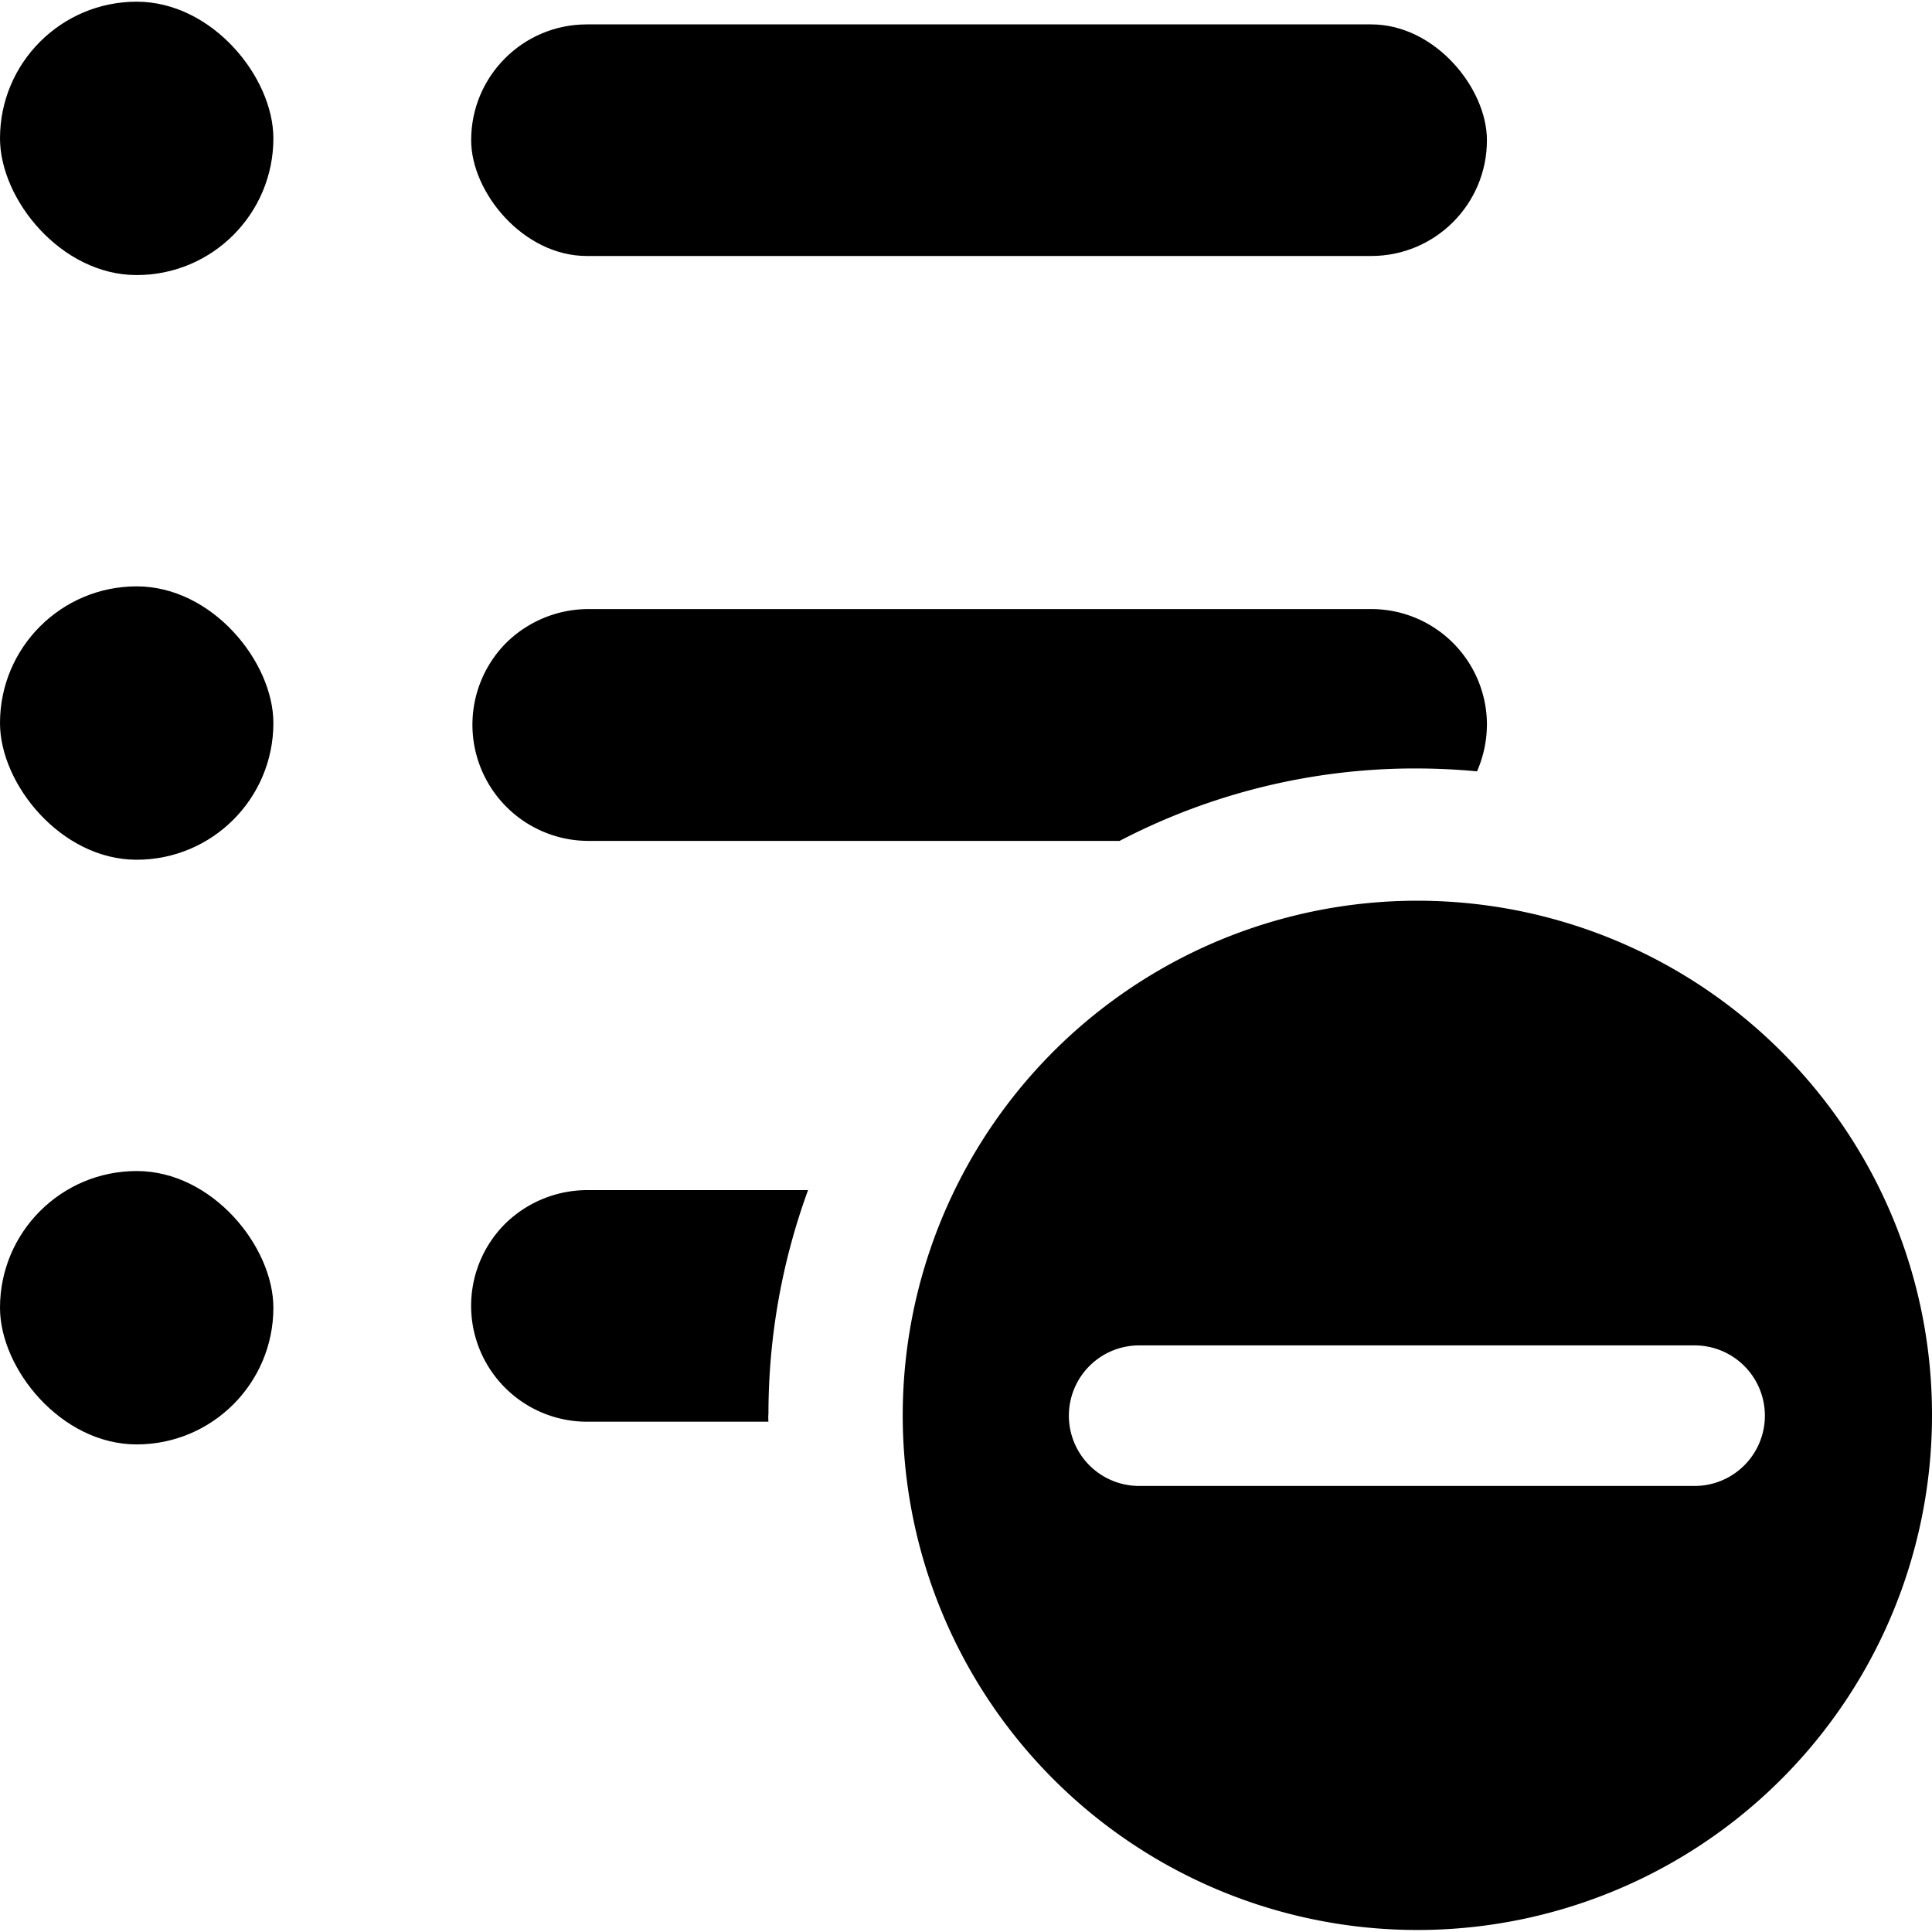 <svg id="Layer_1" data-name="Layer 1" xmlns="http://www.w3.org/2000/svg" width="80" height="80" viewBox="0 0 80 80">
  <g>
    <path d="M73.75,43.53A21.31,21.31,0,1,0,80,58.6,21.22,21.22,0,0,0,73.75,43.53Zm-3.58,18-23,0a2.91,2.91,0,0,1,0-5.82l23,0a2.91,2.91,0,0,1,0,5.82Z"/>
    <g>
      <rect y="0.07" width="11.32" height="11.32" rx="5.66"/>
      <rect y="24.28" width="11.32" height="11.32" rx="5.66"/>
      <rect y="48.49" width="11.32" height="11.32" rx="5.66"/>
    </g>
    <g>
      <path d="M61.57,29.94a4.87,4.87,0,0,1-.41,2h0c-.84-.08-1.7-.12-2.57-.12a26.46,26.46,0,0,0-12.23,3h-22a4.81,4.81,0,0,1-3.4-8.2,4.86,4.86,0,0,1,3.4-1.4H56.78A4.79,4.79,0,0,1,61.57,29.94Z"/>
      <rect x="19.51" y="1.01" width="42.06" height="9.59" rx="4.79"/>
      <path d="M31.82,58.52a2.06,2.06,0,0,0,0,.35H24.31a4.8,4.8,0,0,1-3.4-8.19,4.86,4.86,0,0,1,3.4-1.4h9.15A27,27,0,0,0,31.82,58.52Z"/>
    </g>
  </g>
</svg>
